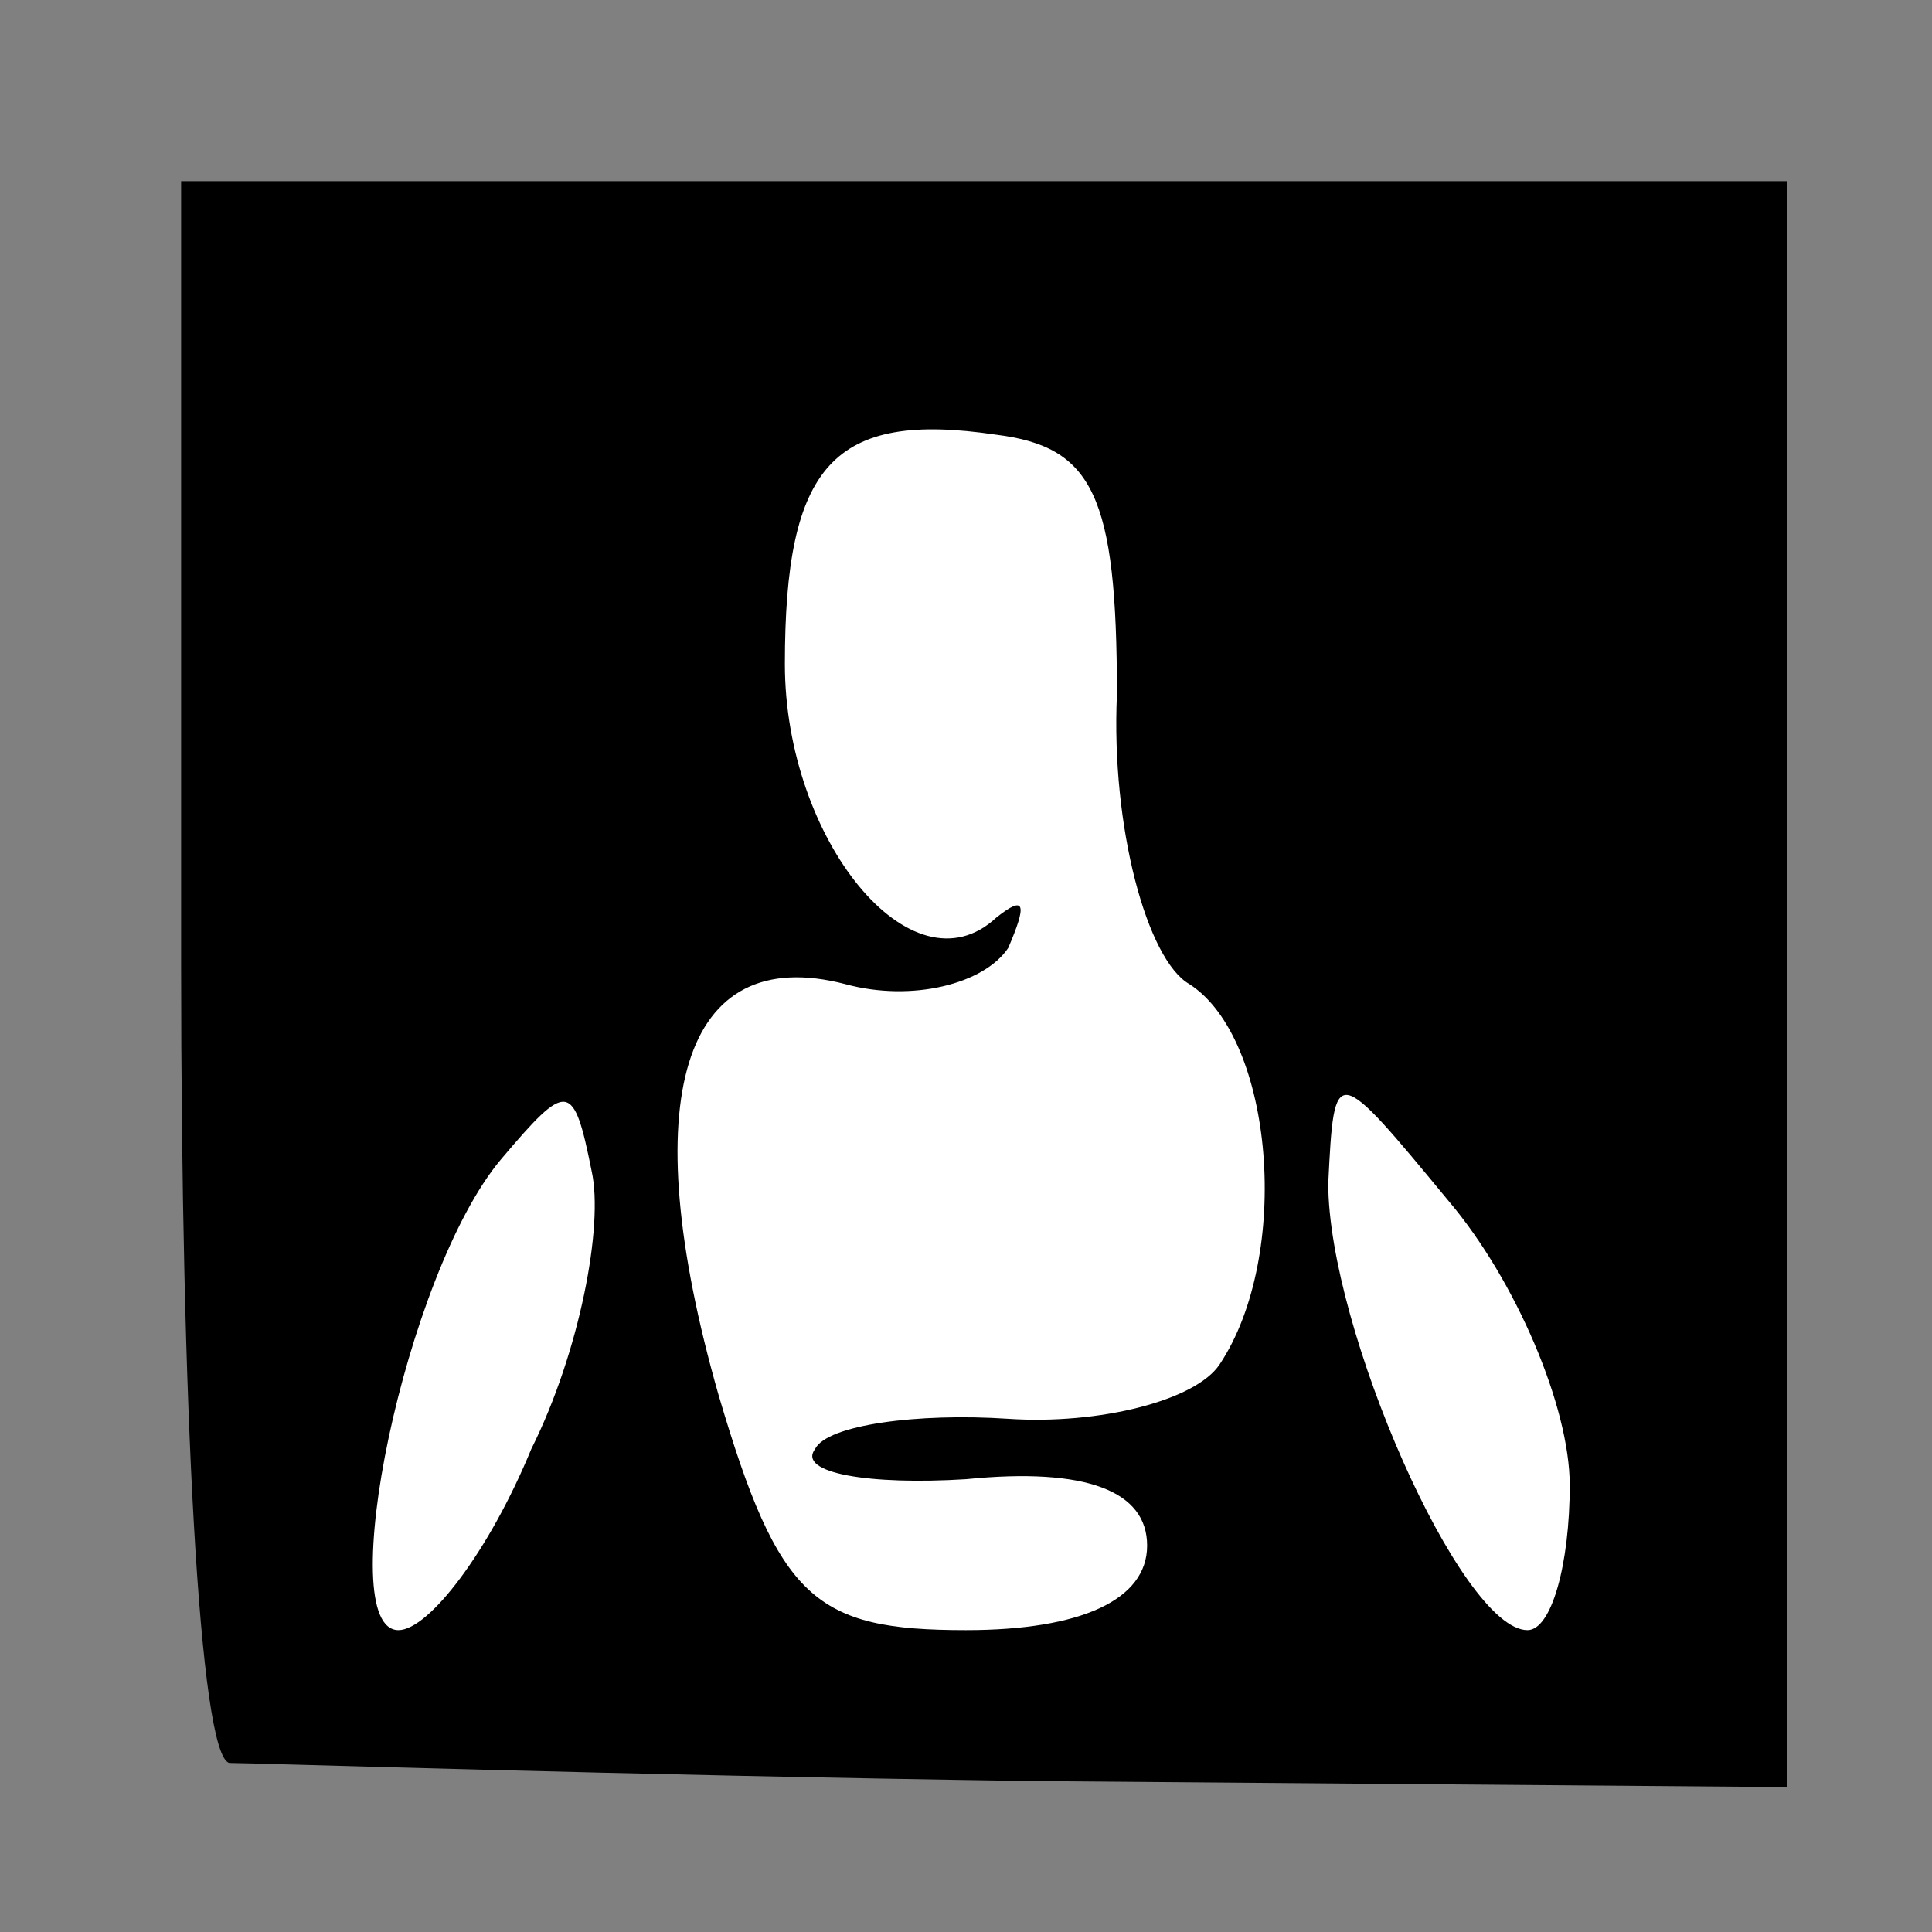 <?xml version="1.0" standalone="no"?>
<!DOCTYPE svg PUBLIC "-//W3C//DTD SVG 20010904//EN"
 "http://www.w3.org/TR/2001/REC-SVG-20010904/DTD/svg10.dtd">
<svg version="1.0" xmlns="http://www.w3.org/2000/svg"
 width="32pt" height="32pt" viewBox="0 0 32 32"
 preserveAspectRatio="xMidYMid meet">
<rect x="0" y="0" width="32" height="32" fill="#808080" stroke="none"/>
<g transform="translate(0,32) scale(0.1,-0.1)"
fill="#000000" stroke="none">
<path fill="#000000" stroke="none" d="M30 160 c0 -72 3 -131 8 -132 4 0 64
-2 133 -3 l125 -1 0 133 0 133 -133 0 -133 0 0 -130z"/>
<path fill="#ffffff" stroke="none" d="M185 205 c-1 -22 5 -44 12 -48 14 -9
17 -45 5 -63 -4 -6 -20 -10 -35 -9 -15 1 -30 -1 -32 -5 -3 -4 9 -6 25 -5 20 2
30 -2 30 -11 0 -9 -11 -14 -30 -14 -25 0 -31 5 -41 39 -14 49 -6 75 21 68 11
-3 23 0 27 6 3 7 3 9 -2 5 -14 -13 -35 13 -35 42 0 33 8 42 35 38 16 -2 20
-10 20 -43z"/>
<path fill="#ffffff" stroke="none" d="M88 80 c-7 -17 -17 -30 -22 -30 -11 0
1 59 17 78 11 13 12 13 15 -2 2 -9 -2 -30 -10 -46z"/>
<path fill="#ffffff" stroke="none" d="M260 74 c0 -13 -3 -24 -7 -24 -11 0
-33 50 -33 74 1 20 1 20 20 -3 11 -13 20 -34 20 -47z"/>
</g>
</svg>
